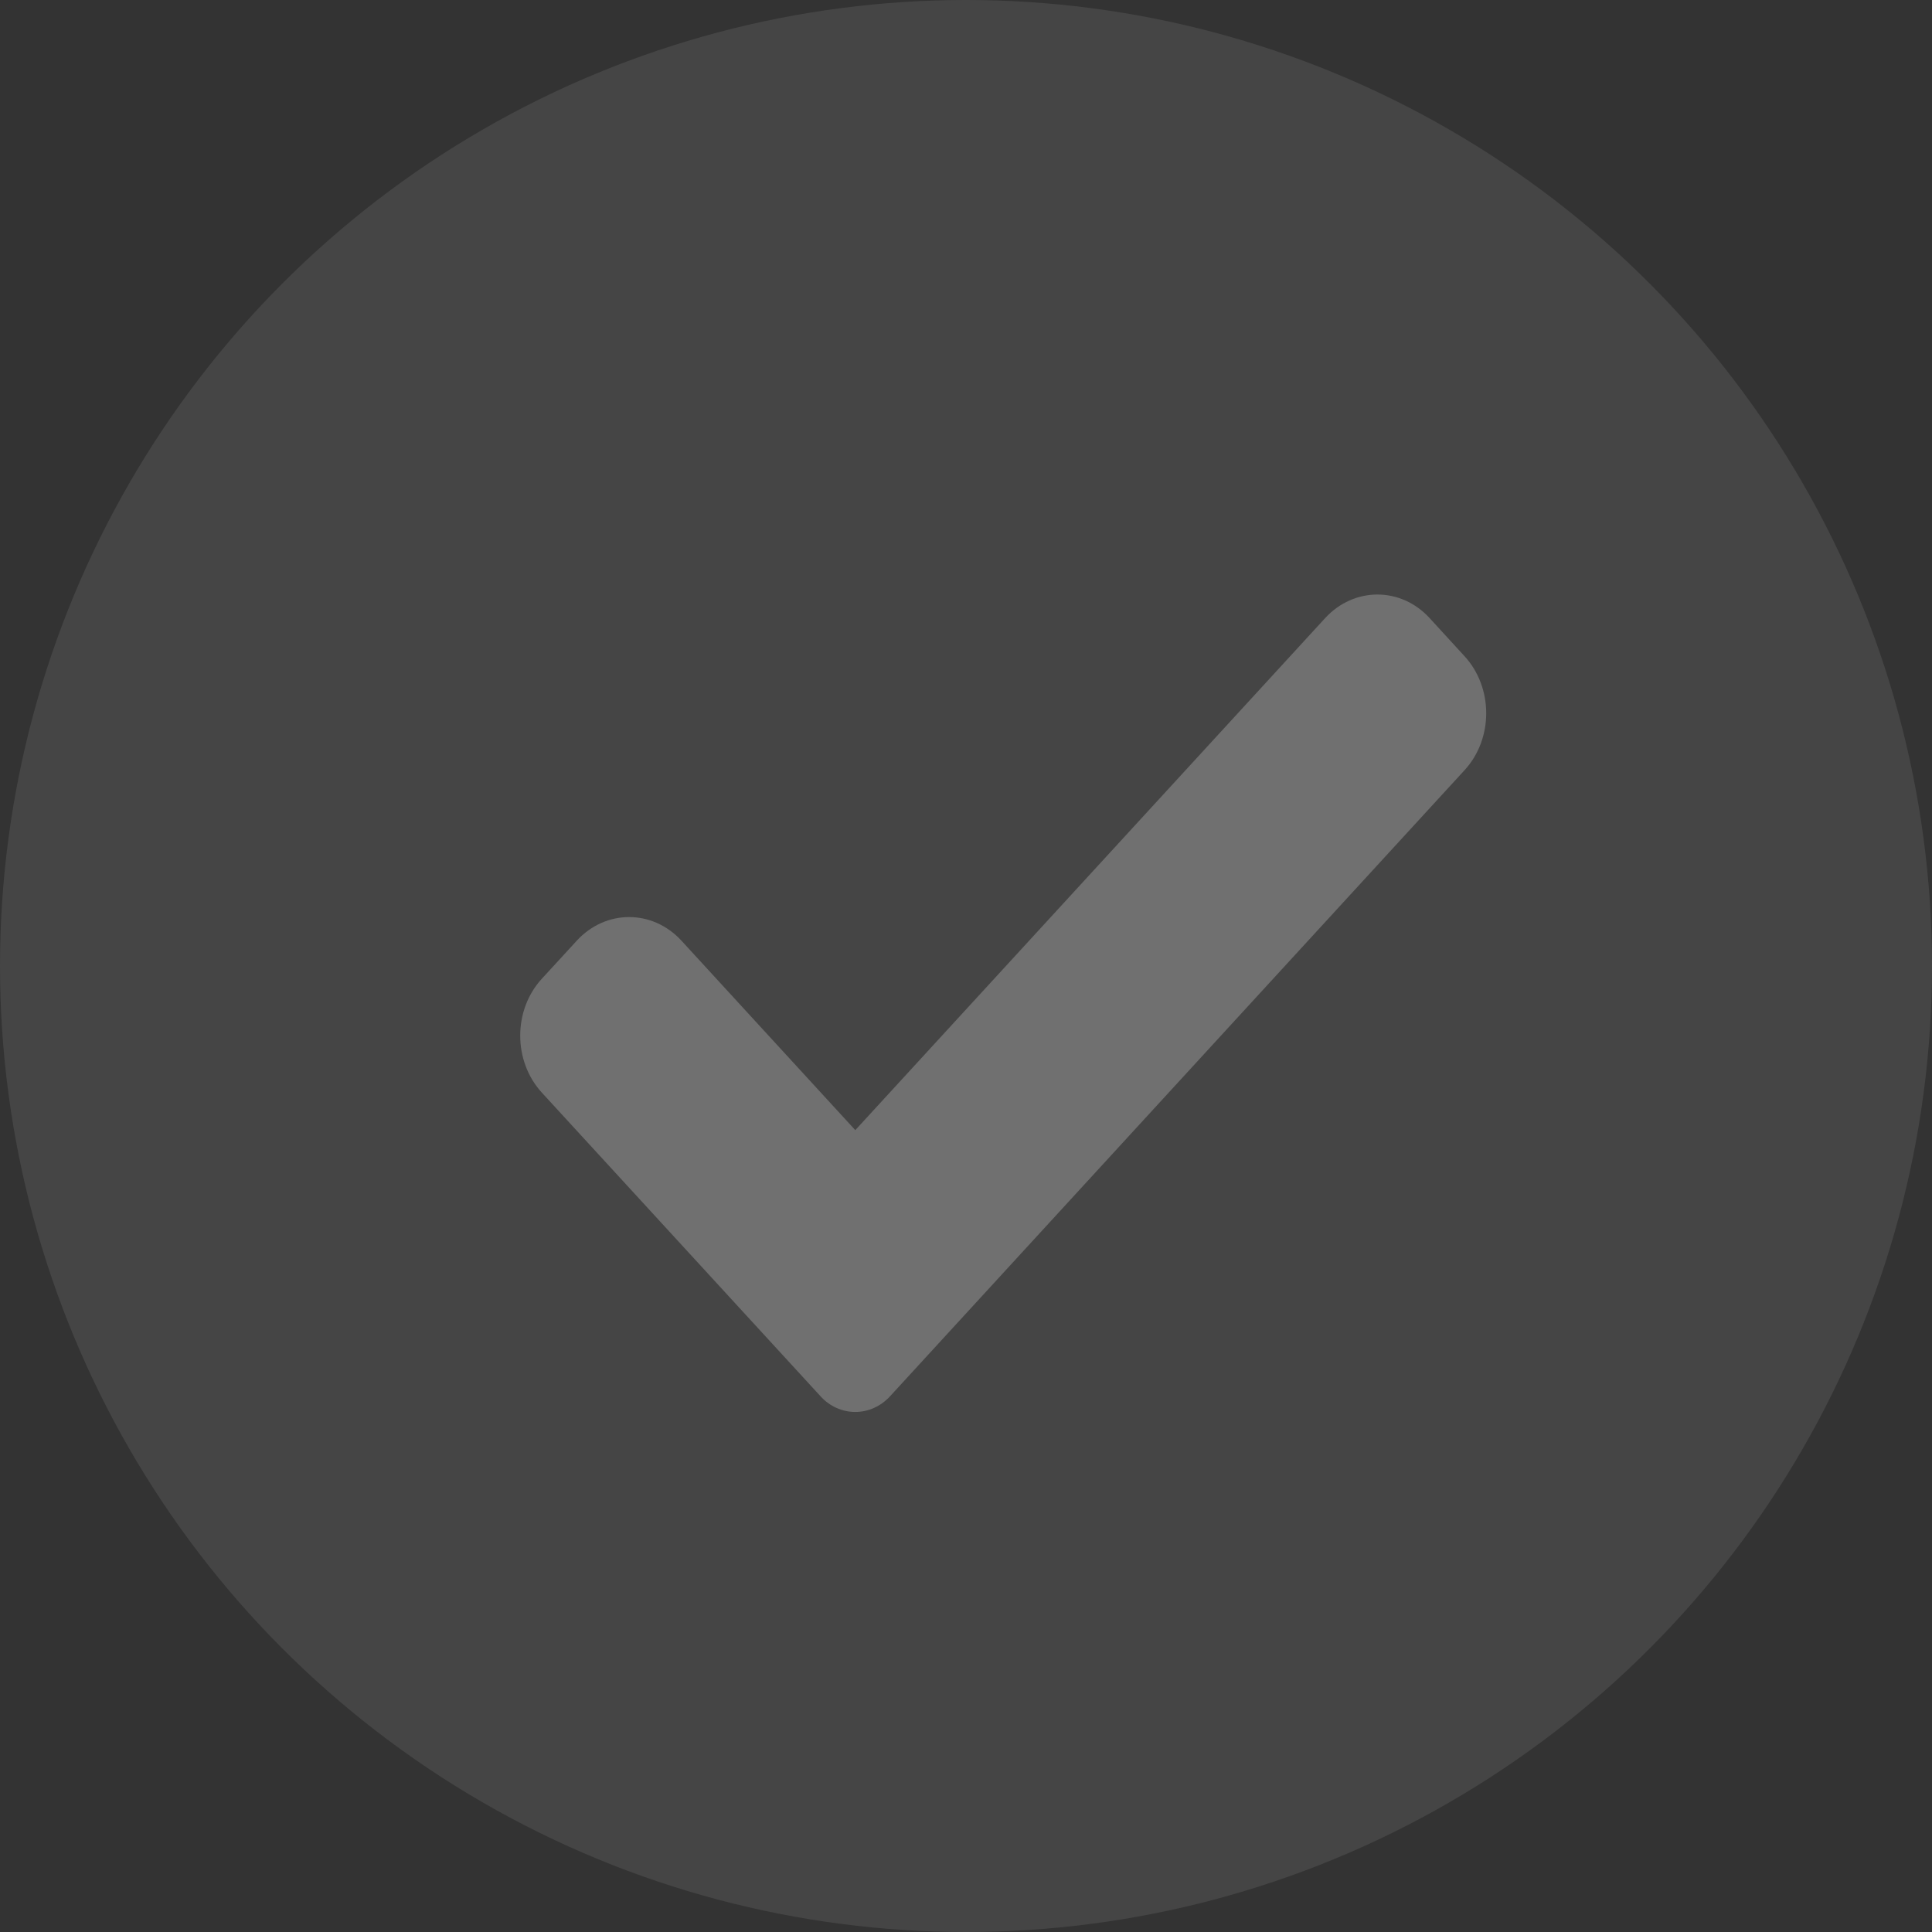 <svg width="23" height="23" viewBox="0 0 23 23" fill="none" xmlns="http://www.w3.org/2000/svg">
<rect x="0" y="0" width="23" height="23" fill="#333333" stroke="none"/>
<g opacity="0.3">
<circle cx="11.5" cy="11.5" r="11.5" fill="#6F6F6F"/>
<path d="M10.597 16.621C10.487 16.742 10.337 16.809 10.182 16.809C10.026 16.809 9.876 16.742 9.767 16.621L6.451 13.008C6.107 12.633 6.107 12.025 6.451 11.651L6.867 11.198C7.211 10.824 7.768 10.824 8.112 11.198L10.182 13.454L15.775 7.359C16.119 6.984 16.677 6.984 17.02 7.359L17.435 7.812C17.779 8.187 17.779 8.795 17.435 9.169L10.597 16.621Z" fill="white"/>
</g>
</svg>
